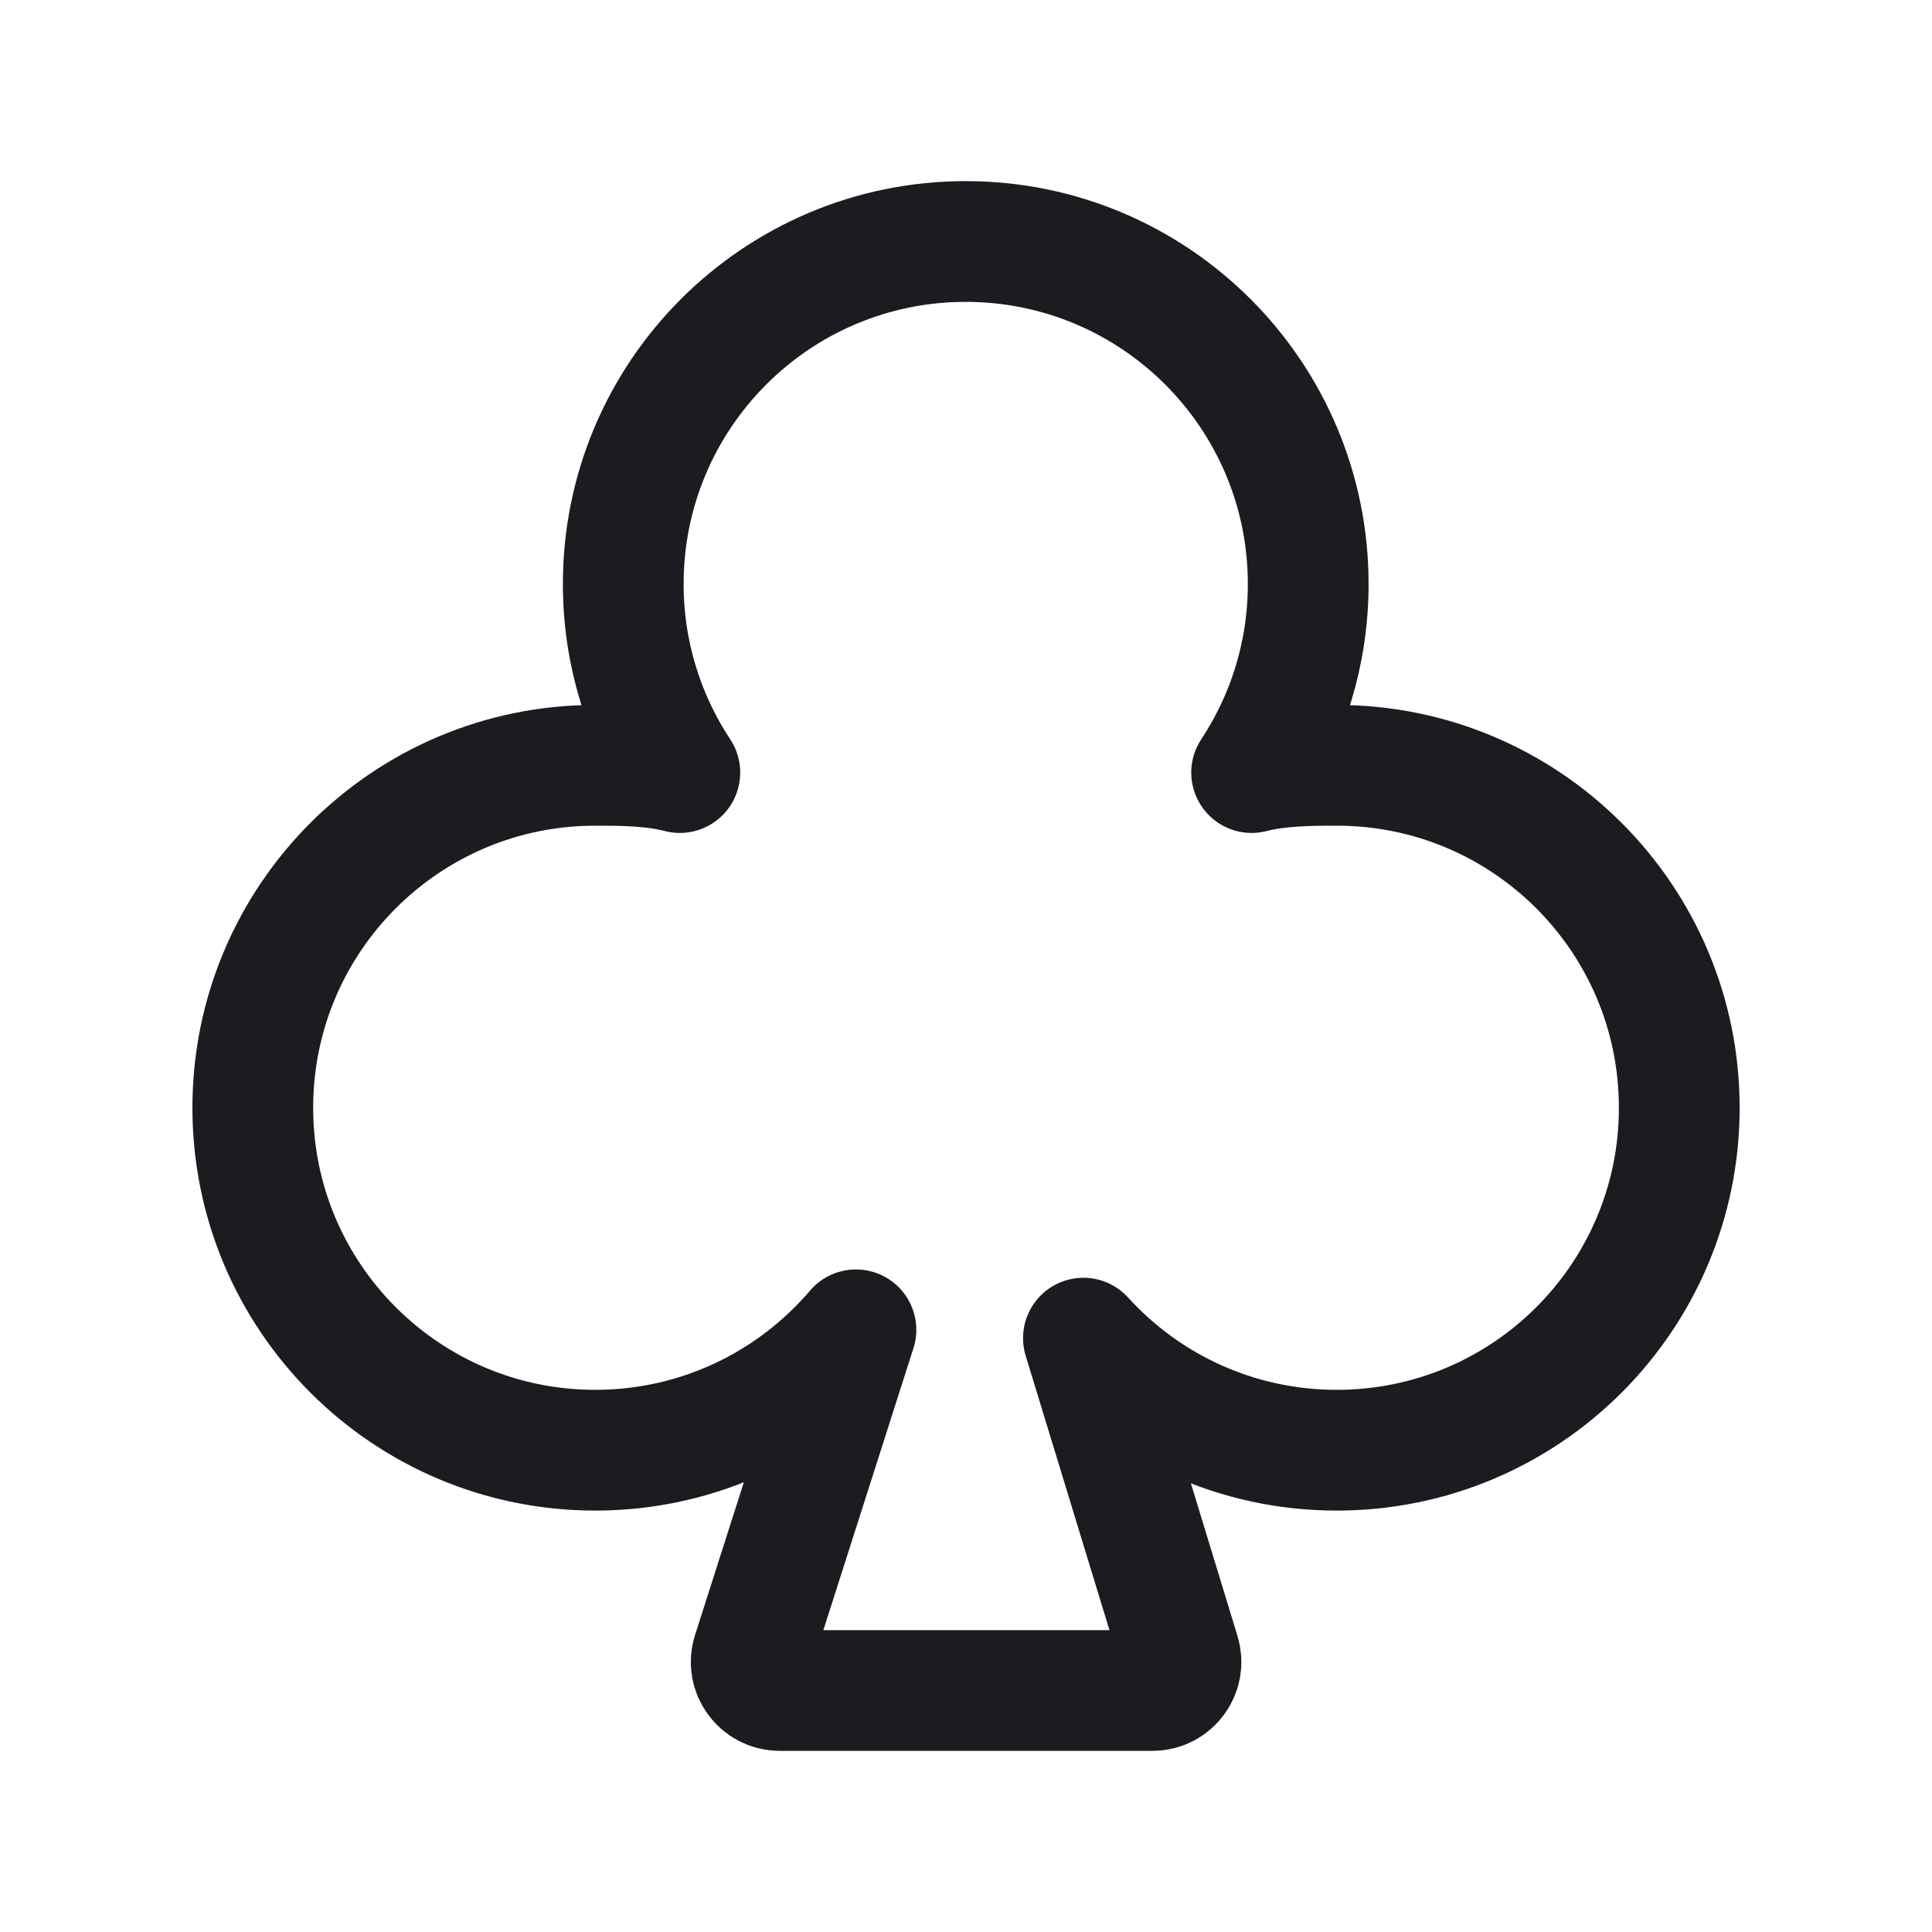 <svg width="32" height="32" viewBox="0 0 32 32" fill="none" xmlns="http://www.w3.org/2000/svg">
<path d="M12.466 27.381L14.177 22.026C13.137 23.246 11.588 24.02 9.859 24.02C6.726 24.02 4.187 21.481 4.187 18.348C4.187 15.215 6.726 12.676 9.859 12.676C10.344 12.676 10.81 12.681 11.26 12.796C10.668 11.9 10.323 10.826 10.323 9.672C10.323 6.54 12.863 4 15.995 4C19.128 4 21.668 6.54 21.668 9.672C21.668 10.826 21.323 11.9 20.731 12.796C21.177 12.683 21.66 12.676 22.141 12.676C25.274 12.676 27.814 15.215 27.814 18.348C27.814 21.481 25.274 24.02 22.141 24.02C20.478 24.02 18.982 23.305 17.945 22.164L19.54 27.388C19.633 27.692 19.406 28 19.088 28H12.915C12.594 28 12.366 27.686 12.466 27.381Z" stroke="#1C1B1F" stroke-width="2" stroke-linecap="round" stroke-linejoin="round"/>
</svg>

